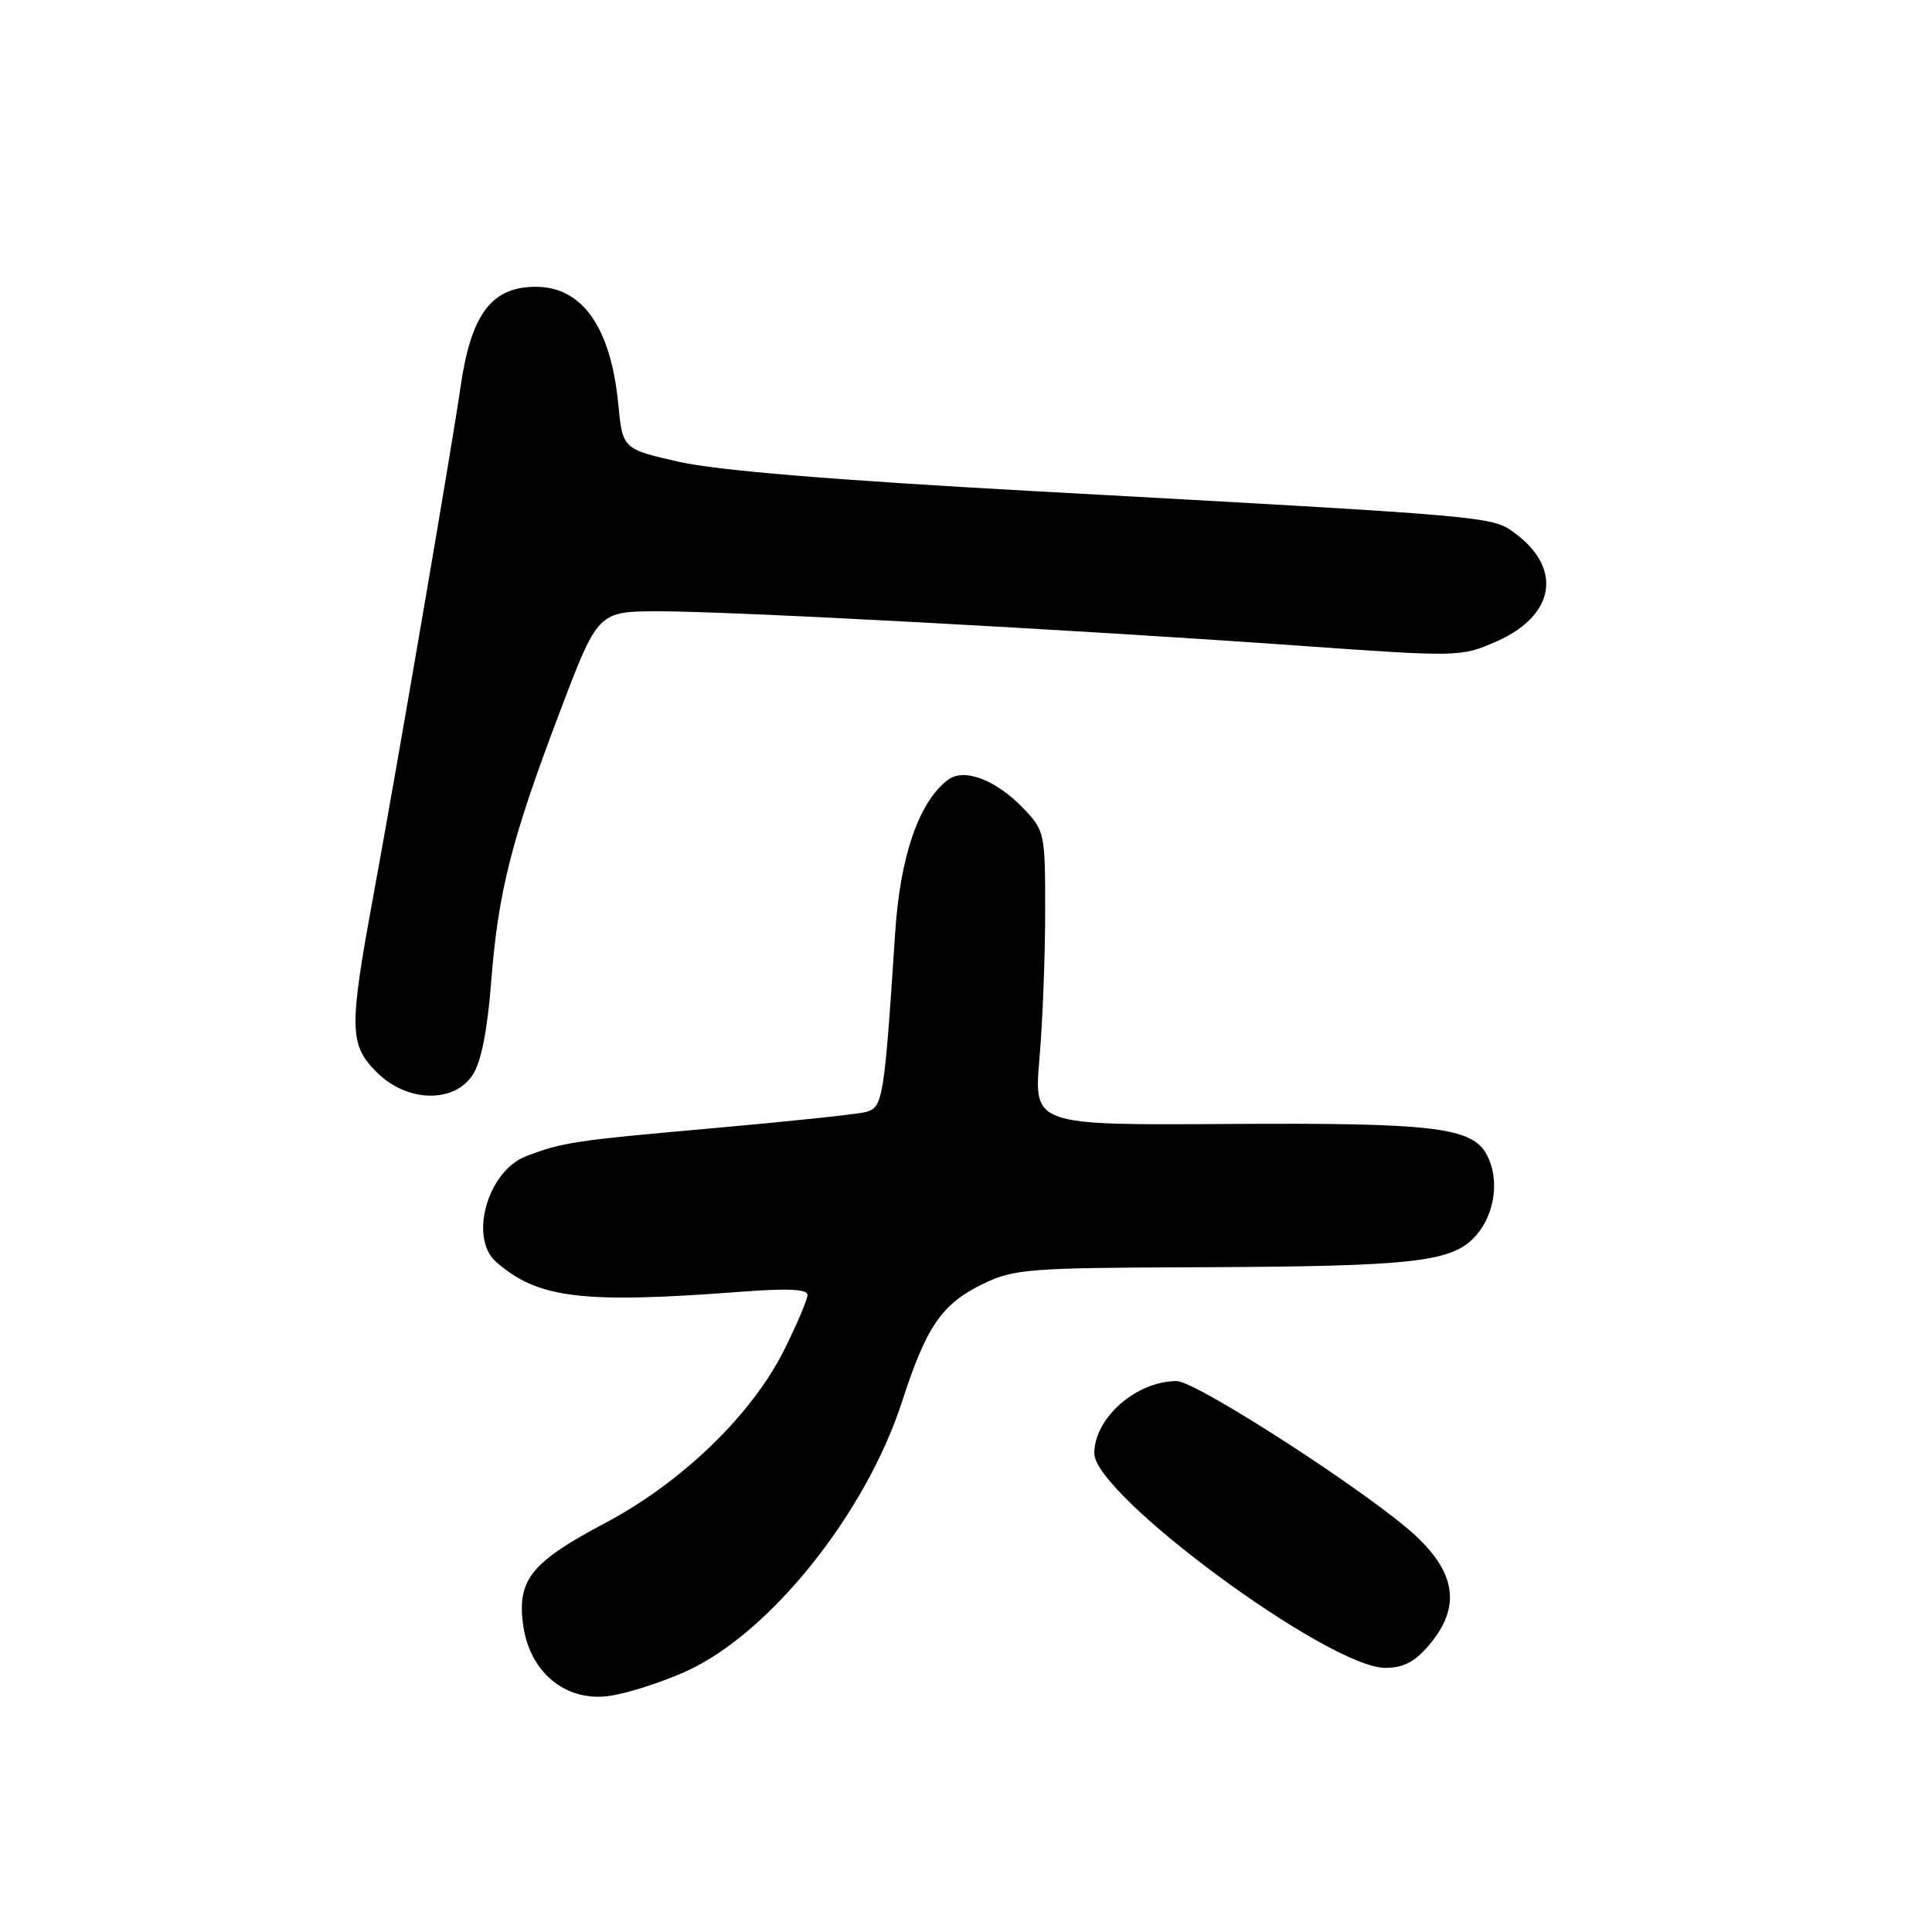 <?xml version="1.0" encoding="UTF-8" standalone="no"?>
<!DOCTYPE svg PUBLIC "-//W3C//DTD SVG 1.1//EN" "http://www.w3.org/Graphics/SVG/1.1/DTD/svg11.dtd" >
<svg xmlns="http://www.w3.org/2000/svg" xmlns:xlink="http://www.w3.org/1999/xlink" version="1.1" viewBox="0 0 256 256">
 <g >
 <path fill="currentColor"
d=" M 90.86 221.48 C 101.95 216.51 114.72 200.57 119.53 185.71 C 122.78 175.69 124.80 172.76 130.32 170.09 C 134.30 168.16 136.45 167.99 158.07 167.92 C 187.70 167.81 192.52 167.26 195.65 163.63 C 198.12 160.74 198.71 156.19 197.01 153.01 C 195.06 149.37 189.96 148.76 162.87 148.93 C 136.98 149.10 136.98 149.10 137.73 140.30 C 138.15 135.46 138.49 126.69 138.49 120.82 C 138.50 110.40 138.43 110.06 135.61 107.12 C 131.97 103.32 127.75 101.72 125.61 103.33 C 121.77 106.23 119.28 113.42 118.62 123.55 C 117.15 145.85 117.00 146.78 114.66 147.36 C 113.47 147.66 104.40 148.61 94.50 149.49 C 76.05 151.13 74.52 151.36 69.70 153.21 C 64.60 155.17 62.10 164.03 65.75 167.22 C 71.27 172.06 77.13 172.77 98.25 171.16 C 104.33 170.69 107.00 170.82 107.00 171.58 C 107.00 172.19 105.60 175.47 103.90 178.89 C 99.59 187.50 90.34 196.44 80.13 201.84 C 70.41 206.98 68.51 209.34 69.31 215.27 C 70.14 221.45 74.77 225.40 80.44 224.76 C 82.73 224.50 87.42 223.03 90.86 221.48 Z  M 189.41 217.92 C 193.50 213.06 192.99 208.63 187.75 203.65 C 182.08 198.25 158.56 183.00 155.91 183.00 C 150.57 183.00 145.00 187.89 145.00 192.57 C 145.00 198.09 176.07 221.00 183.56 221.00 C 185.97 221.00 187.50 220.20 189.41 217.92 Z  M 62.64 142.42 C 63.75 140.74 64.59 136.49 65.08 130.13 C 66.01 118.13 67.78 111.18 74.21 94.25 C 79.24 81.00 79.24 81.00 87.37 81.00 C 97.10 81.00 142.08 83.42 172.03 85.55 C 193.43 87.07 193.60 87.06 198.34 84.97 C 206.02 81.57 207.08 75.37 200.79 70.69 C 197.71 68.39 198.22 68.44 136.50 65.05 C 110.54 63.62 94.99 62.33 90.00 61.20 C 82.50 59.50 82.50 59.50 81.92 53.50 C 80.93 43.37 77.15 38.00 71.00 38.00 C 65.09 38.00 62.38 41.66 60.99 51.50 C 60.01 58.43 52.43 102.67 49.45 118.82 C 46.23 136.33 46.27 138.42 49.92 142.08 C 53.91 146.07 60.14 146.24 62.64 142.42 Z "/>
</g>
</svg>